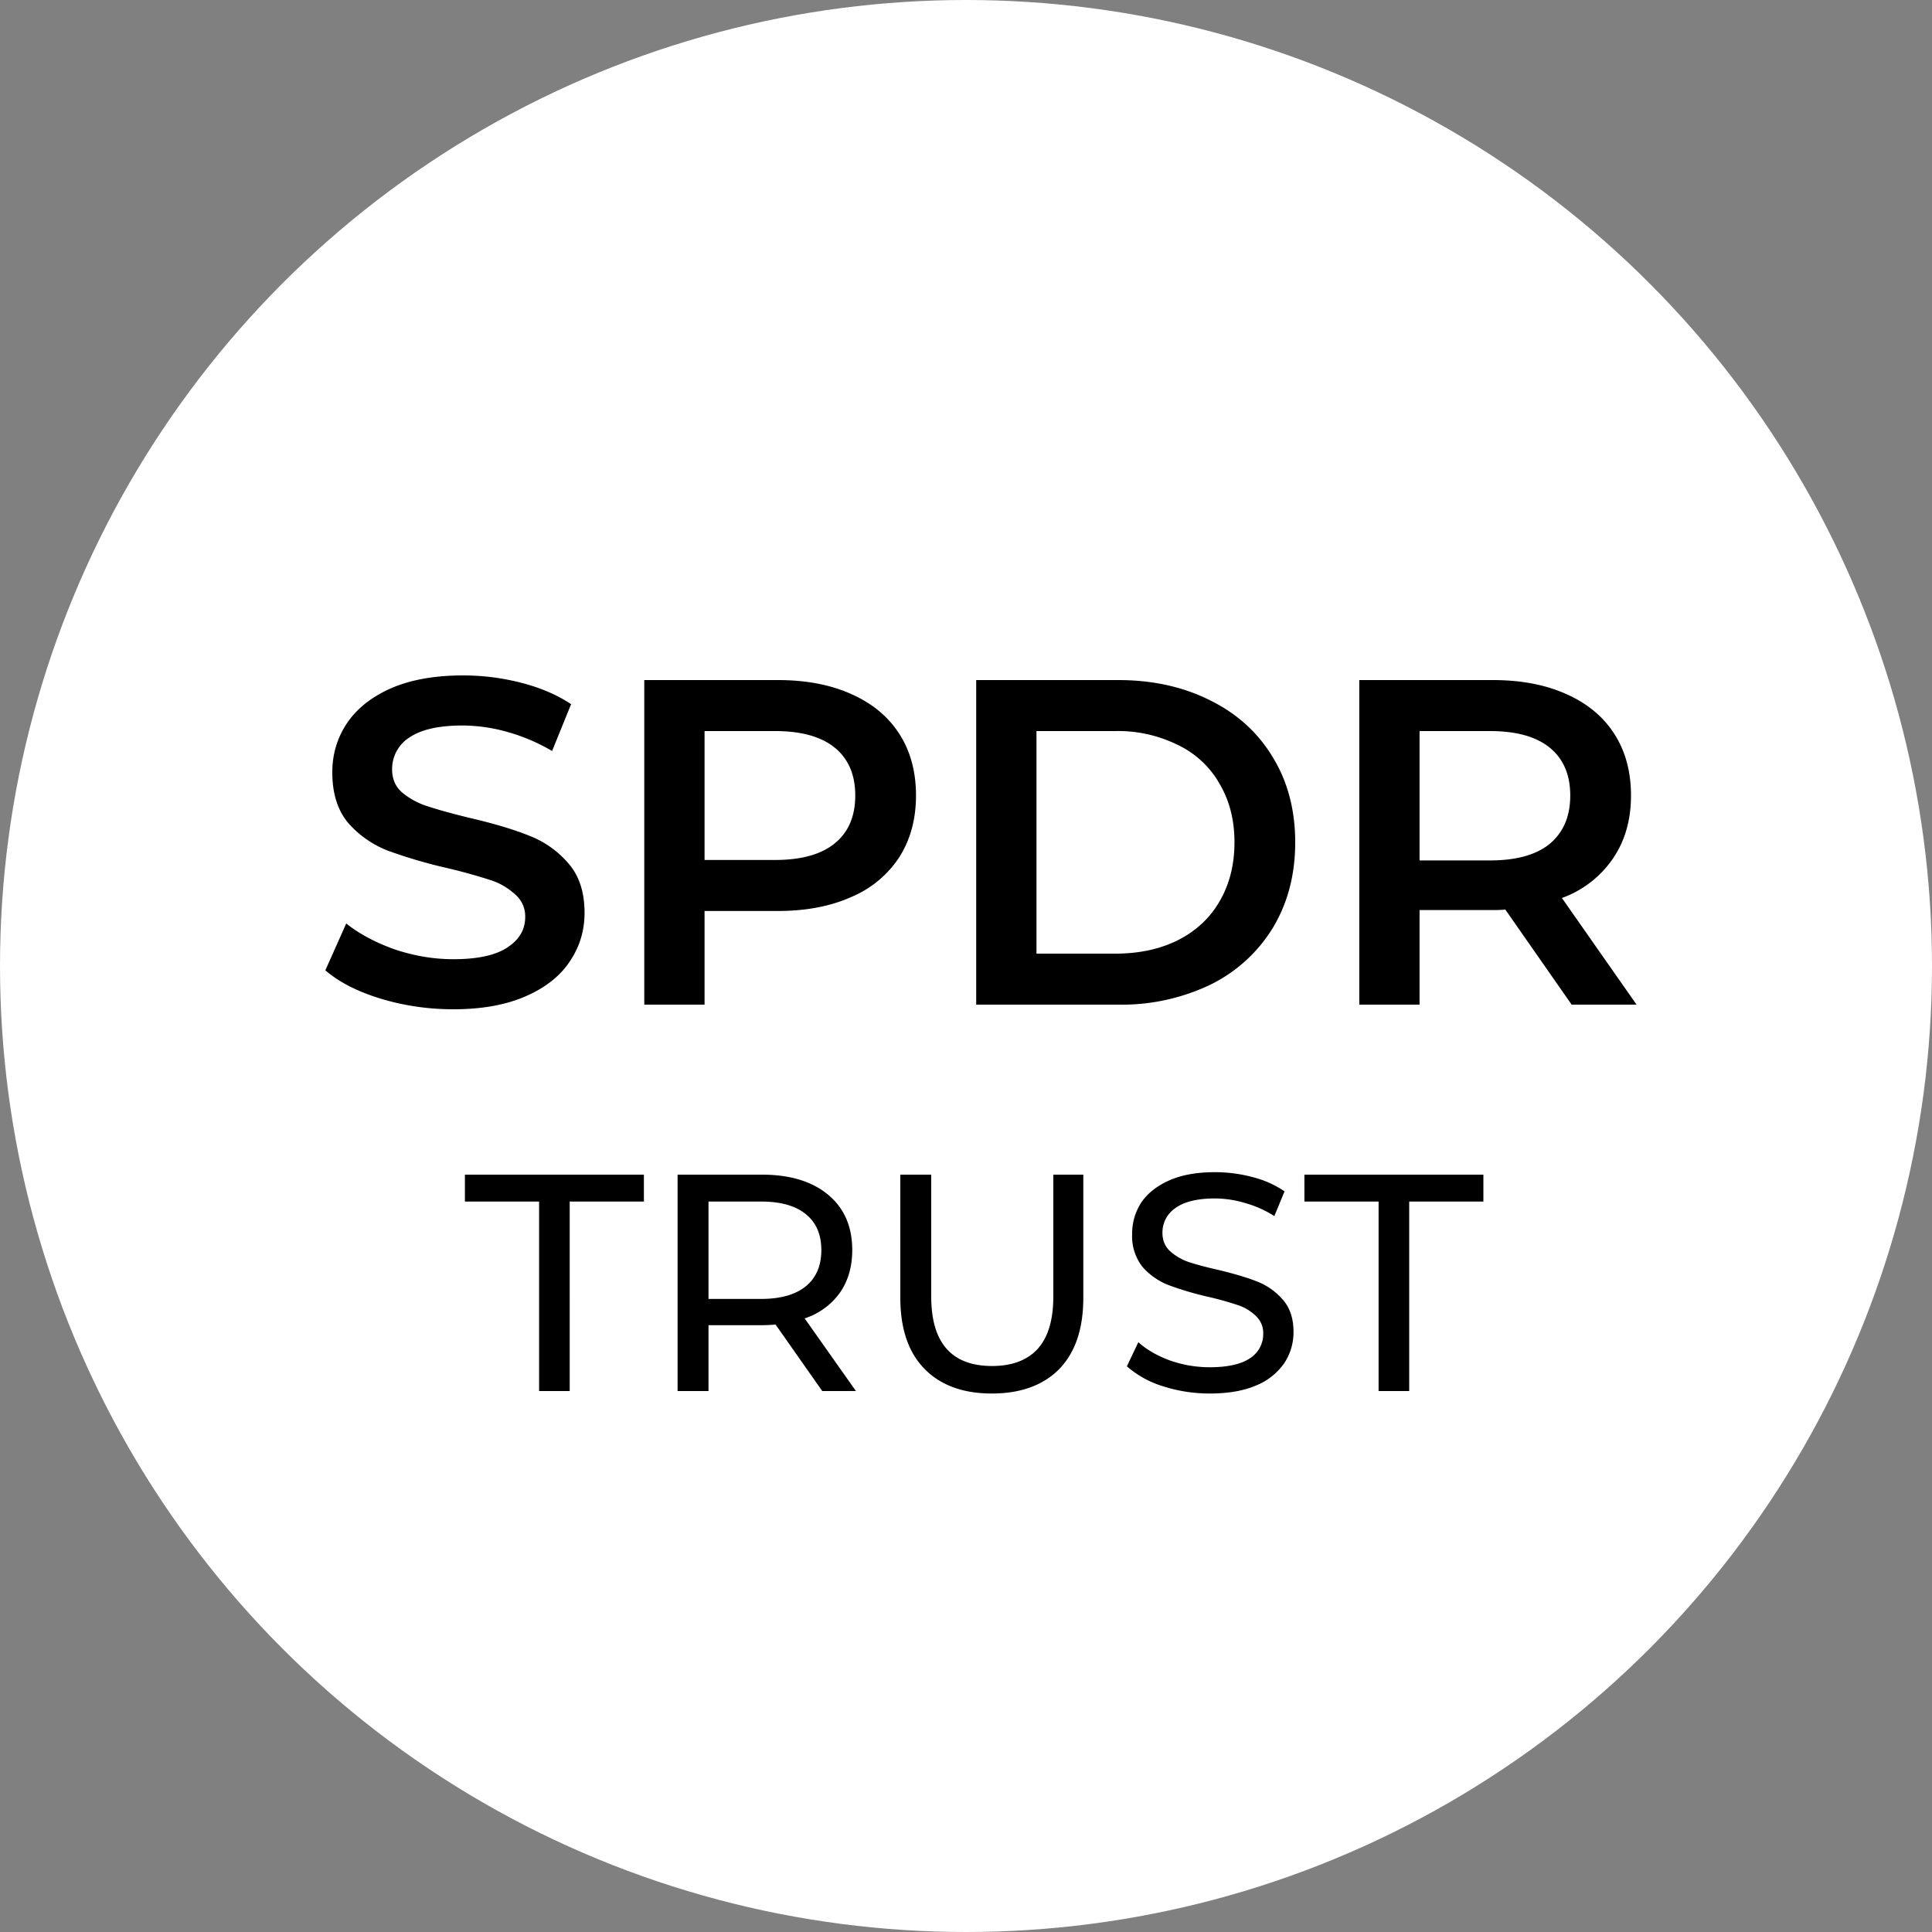 <svg width="25" height="25" viewBox="0 0 25 25" fill="none" xmlns="http://www.w3.org/2000/svg">
    <rect x="0" y="0" width="25" height="25" fill="#808080" stroke="none"/>
    <circle cx="12.5" cy="12.5" r="12.5" fill="#fff"/>
    <path d="M5.866 13.06c-.324 0-.638-.046-.942-.138-.3-.092-.538-.214-.714-.366l.27-.606c.172.136.382.248.63.336.252.084.504.126.756.126.312 0 .544-.05.696-.15.156-.1.234-.232.234-.396a.37.37 0 0 0-.132-.294.853.853 0 0 0-.324-.186 7.29 7.29 0 0 0-.54-.15 6.47 6.47 0 0 1-.78-.228 1.32 1.32 0 0 1-.51-.354c-.14-.164-.21-.384-.21-.66 0-.232.062-.442.186-.63.128-.192.318-.344.57-.456.256-.112.568-.168.936-.168.256 0 .508.032.756.096s.462.156.642.276l-.246.606a2.427 2.427 0 0 0-.576-.246 2.155 2.155 0 0 0-.582-.084c-.308 0-.538.052-.69.156a.483.483 0 0 0-.222.414c0 .12.042.218.126.294a.965.965 0 0 0 .33.18c.132.044.312.094.54.15.312.072.568.148.768.228.2.076.37.194.51.354.144.16.216.376.216.648 0 .232-.064.442-.192.63-.124.188-.314.338-.57.45-.256.112-.568.168-.936.168zm4.2-4.26c.363 0 .68.06.947.18.272.12.48.292.624.516.144.224.216.49.216.798 0 .304-.072.57-.216.798a1.38 1.38 0 0 1-.624.516c-.268.12-.584.18-.948.18h-.948V13h-.78V8.8h1.728zm-.037 2.328c.34 0 .598-.072.774-.216.176-.144.264-.35.264-.618s-.088-.474-.264-.618c-.176-.144-.434-.216-.774-.216h-.912v1.668h.912zM12.632 8.8h1.836c.448 0 .846.088 1.194.264.348.172.618.418.81.738.192.316.288.682.288 1.098 0 .416-.096.784-.288 1.104a1.958 1.958 0 0 1-.81.738 2.66 2.66 0 0 1-1.194.258h-1.836V8.8zm1.8 3.54c.308 0 .578-.058.81-.174.236-.12.416-.288.54-.504.128-.22.192-.474.192-.762 0-.288-.064-.54-.192-.756a1.221 1.221 0 0 0-.54-.504 1.74 1.74 0 0 0-.81-.18h-1.02v2.88h1.02zm5.905.66-.858-1.23a1.6 1.6 0 0 1-.162.006h-.948V13h-.78V8.8h1.728c.364 0 .68.06.948.18.272.12.48.292.624.516.144.224.216.49.216.798 0 .316-.078.588-.234.816a1.357 1.357 0 0 1-.66.51l.966 1.38h-.84zm-.018-2.706c0-.268-.088-.474-.264-.618-.176-.144-.434-.216-.774-.216h-.912v1.674h.912c.34 0 .598-.072.774-.216.176-.148.264-.356.264-.624zM6.976 15.548h-.96V15.2h2.316v.348h-.96V18h-.396v-2.452zM10.64 18l-.604-.86a2.646 2.646 0 0 1-.176.008h-.692V18h-.4v-2.8H9.86c.362 0 .648.087.856.26.208.173.312.412.312.716 0 .216-.054.4-.16.552a.904.904 0 0 1-.456.332l.664.94h-.436zm-.792-1.192c.253 0 .446-.055.58-.164.133-.11.2-.265.2-.468s-.067-.357-.2-.464c-.134-.11-.327-.164-.58-.164h-.68v1.26h.68zm2.986 1.224c-.373 0-.664-.107-.872-.32-.208-.213-.312-.52-.312-.92V15.2h.4v1.576c0 .6.263.9.788.9.256 0 .452-.073.588-.22.136-.15.204-.376.204-.68V15.2h.388v1.592c0 .403-.104.71-.312.924-.208.21-.499.316-.872.316zm2.82 0c-.21 0-.415-.032-.612-.096a1.275 1.275 0 0 1-.46-.256l.148-.312c.107.096.243.175.408.236.168.059.34.088.516.088.232 0 .405-.039.52-.116a.369.369 0 0 0 .172-.316.3.3 0 0 0-.096-.232.596.596 0 0 0-.232-.14 4.07 4.07 0 0 0-.388-.108 4.127 4.127 0 0 1-.512-.152.872.872 0 0 1-.332-.232.639.639 0 0 1-.136-.428.73.73 0 0 1 .116-.404c.08-.12.2-.216.36-.288.16-.072.359-.108.596-.108.165 0 .328.021.488.064a1.3 1.3 0 0 1 .412.184l-.132.32a1.399 1.399 0 0 0-.376-.168 1.36 1.36 0 0 0-.392-.06c-.227 0-.397.041-.512.124a.381.381 0 0 0-.168.32c0 .096.032.175.096.236a.71.71 0 0 0 .236.14c.096.032.225.067.388.104.21.05.38.101.508.152a.84.84 0 0 1 .328.232c.093.104.14.244.14.42 0 .147-.04.281-.12.404a.822.822 0 0 1-.364.288c-.163.07-.363.104-.6.104zm2.185-2.484h-.96V15.2h2.316v.348h-.96V18h-.396v-2.452z" fill="#000"/>
</svg>
